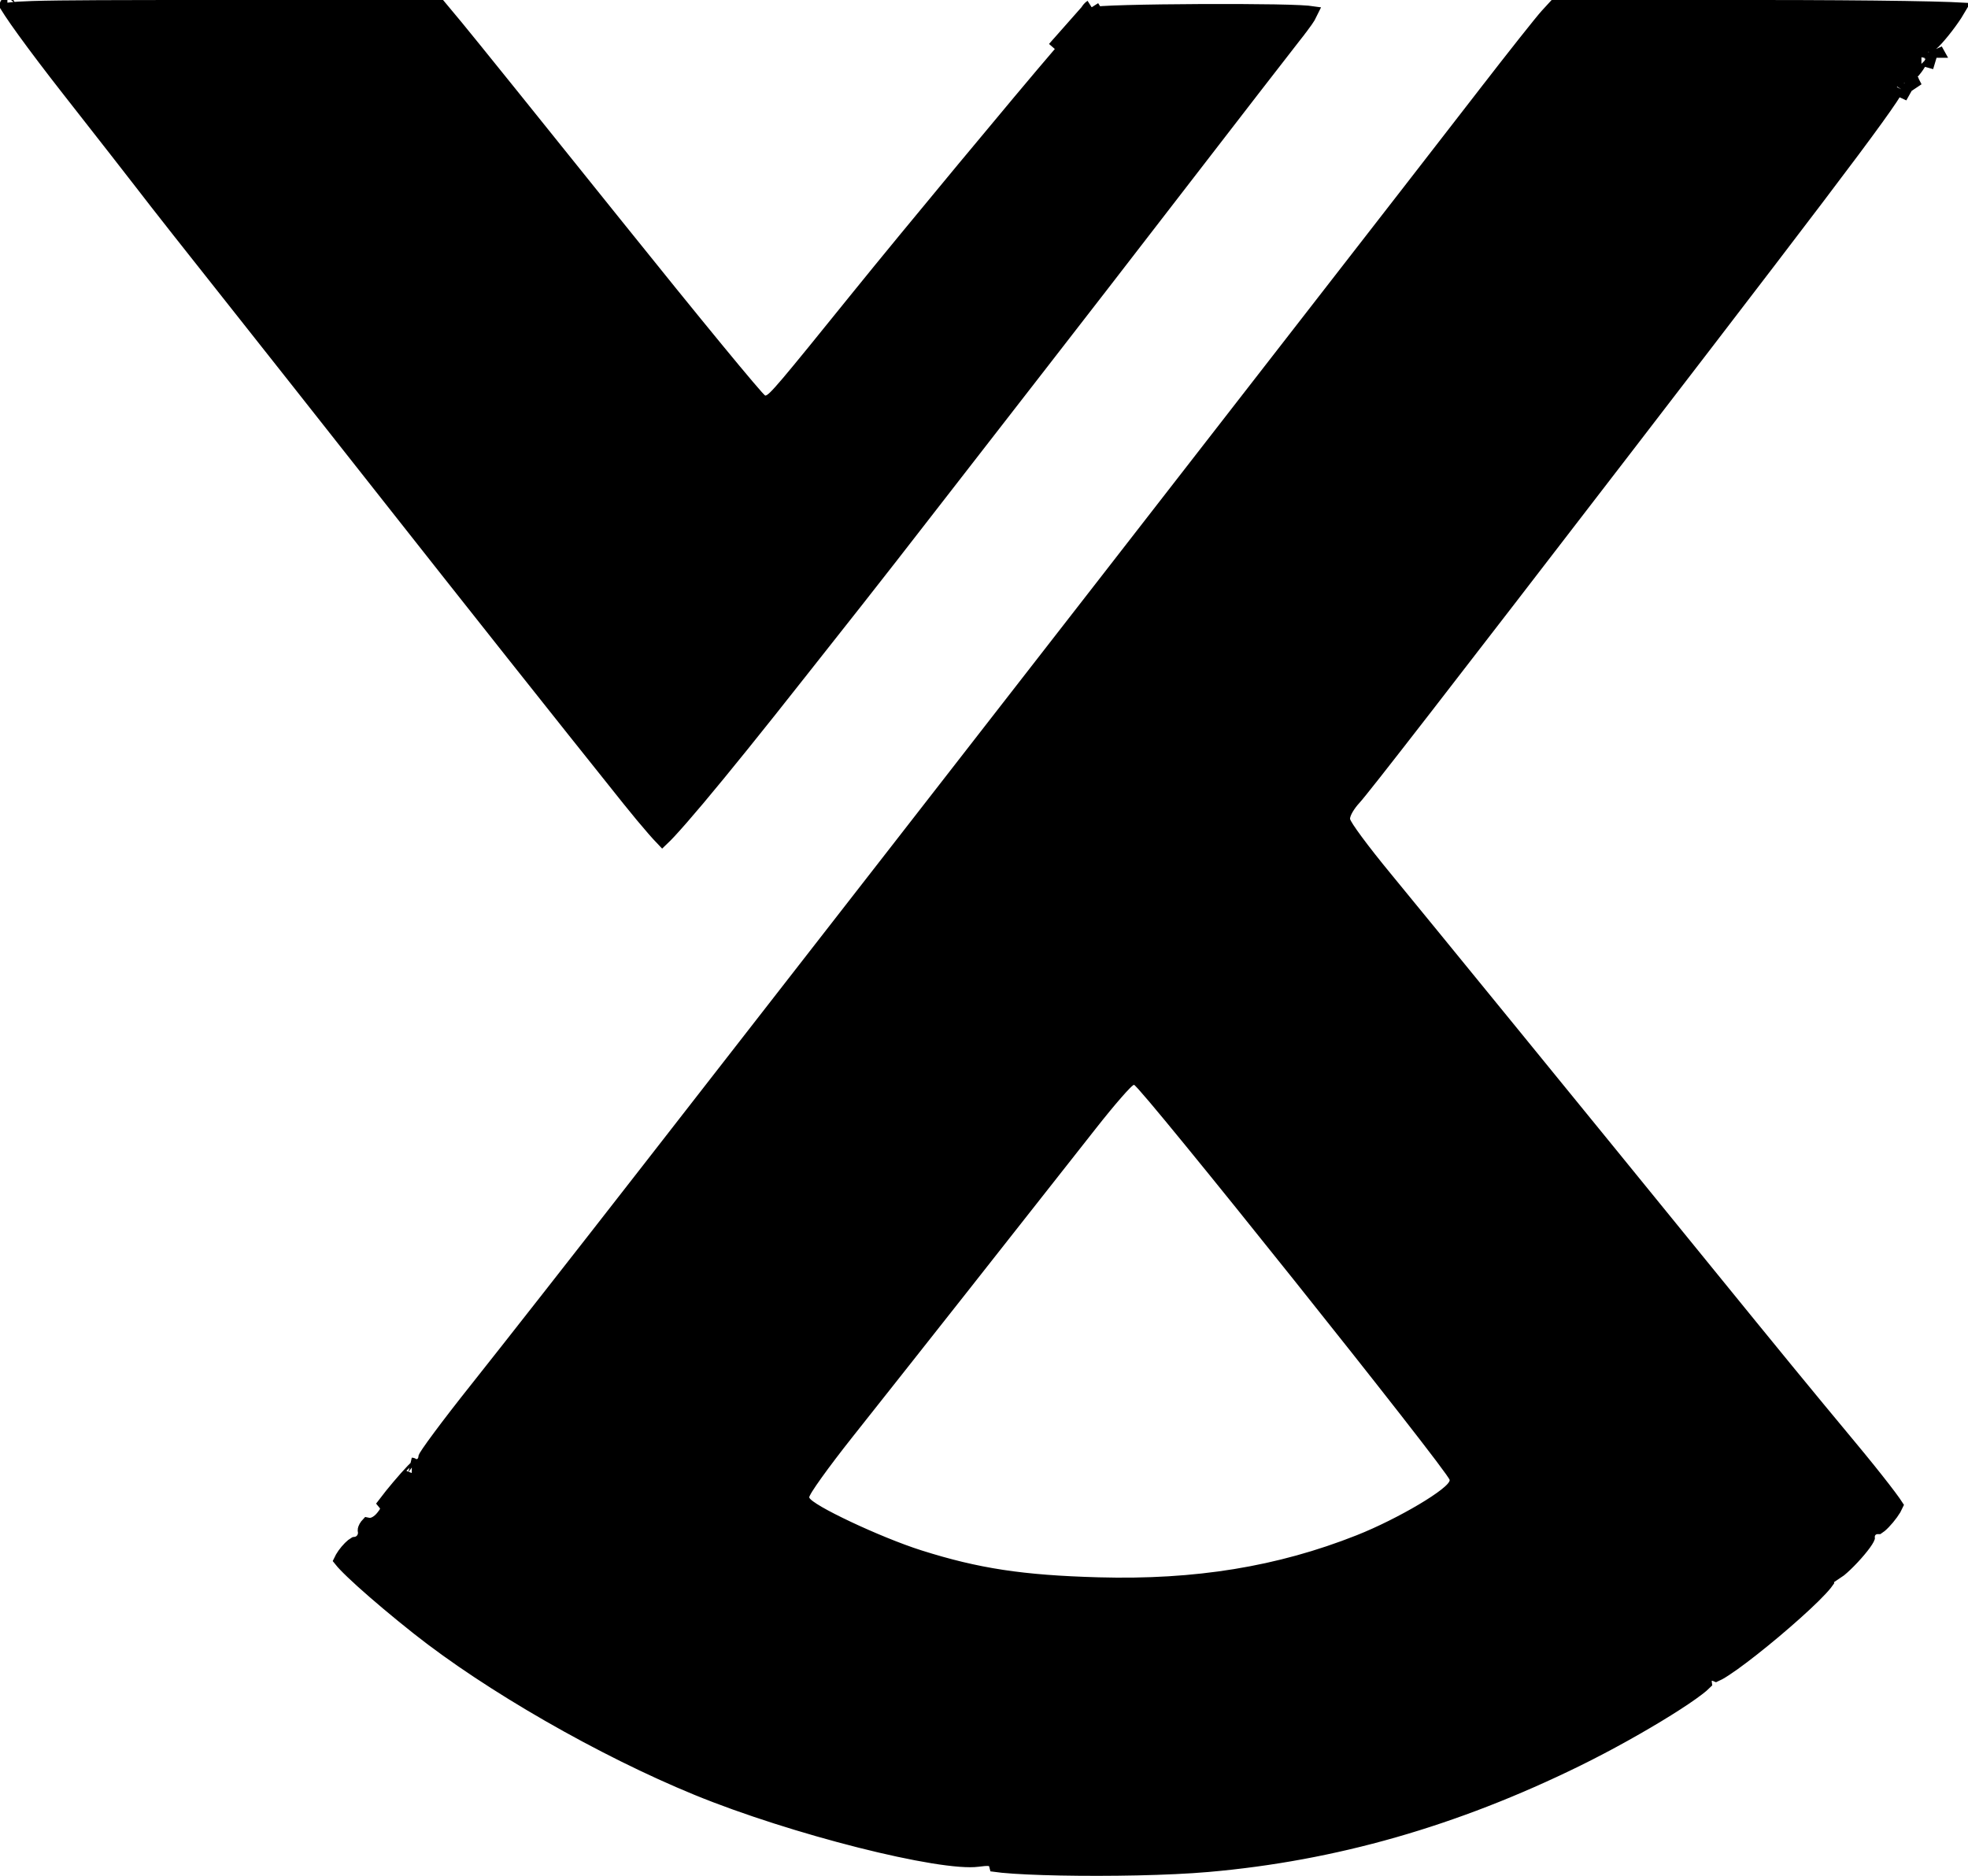 <svg width="128" height="122" viewBox="0 0 128 122" fill="none" xmlns="http://www.w3.org/2000/svg">
<path d="M70.596 1.172L71.091 1.245C71.099 1.187 71.128 1.103 71.177 1.02C71.199 0.981 71.22 0.953 71.236 0.934C71.248 0.932 71.262 0.93 71.278 0.929C71.383 0.916 71.536 0.904 71.734 0.892C72.129 0.868 72.678 0.847 73.334 0.829C74.644 0.793 76.365 0.771 78.094 0.763C79.824 0.755 81.559 0.762 82.899 0.785C83.57 0.797 84.138 0.813 84.555 0.834C84.765 0.844 84.931 0.855 85.052 0.866C85.106 0.871 85.146 0.876 85.175 0.88C85.128 0.978 85.043 1.121 84.9 1.326C84.721 1.583 84.472 1.909 84.14 2.331L84.533 2.64L84.14 2.331C83.462 3.193 80.167 7.452 76.819 11.793C73.471 16.136 69.392 21.408 67.756 23.508C66.118 25.61 63.091 29.507 61.03 32.169C58.968 34.831 56.557 37.924 55.671 39.042C54.782 40.163 53.108 42.284 51.949 43.755L52.311 44.04L51.949 43.755C49.223 47.218 46.972 50.005 45.37 51.912C44.567 52.866 43.932 53.594 43.483 54.075C43.321 54.248 43.188 54.384 43.082 54.485C42.946 54.343 42.77 54.148 42.562 53.91C42.115 53.4 41.539 52.709 40.941 51.962C36.541 46.465 30.711 39.113 24.636 31.402C21.214 27.059 17.323 22.13 15.988 20.448L15.988 20.448C12.655 16.248 10.082 12.981 9.276 11.923C8.899 11.429 6.748 8.675 4.498 5.805C3.375 4.372 2.354 3.022 1.615 2.001C1.245 1.49 0.948 1.065 0.745 0.756C0.721 0.719 0.698 0.684 0.677 0.651C0.96 0.617 1.412 0.588 2.128 0.565C4.025 0.507 7.618 0.5 14.404 0.5H28.583L29.655 1.787C30.323 2.589 34.982 8.372 40.012 14.643C42.526 17.777 44.839 20.628 46.539 22.696C47.389 23.729 48.087 24.569 48.582 25.15C48.828 25.441 49.027 25.67 49.169 25.828C49.24 25.906 49.301 25.972 49.349 26.02C49.373 26.043 49.401 26.071 49.43 26.095C49.444 26.106 49.468 26.126 49.5 26.146C49.515 26.156 49.542 26.171 49.577 26.186C49.606 26.198 49.678 26.226 49.774 26.226C49.938 26.226 50.07 26.161 50.161 26.103C50.253 26.044 50.345 25.965 50.439 25.874C50.629 25.691 50.897 25.392 51.296 24.922C52.097 23.977 53.475 22.28 55.901 19.276C58.978 15.466 66.543 6.352 68.988 3.51L68.988 3.51C69.34 3.1 69.691 2.731 69.969 2.468C70.109 2.335 70.223 2.237 70.305 2.175C70.321 2.163 70.335 2.153 70.346 2.145C70.585 2.103 70.756 1.945 70.854 1.818C70.978 1.657 71.06 1.455 71.091 1.244L70.596 1.172ZM70.596 1.172C70.557 1.438 70.389 1.656 70.224 1.656C70.058 1.656 69.331 2.343 68.609 3.184L71.003 0.475M70.596 1.172C70.635 0.905 70.818 0.592 71.003 0.475M71.003 0.475L71.271 0.898L71.271 0.897L71.003 0.475ZM125.276 3.831L125.448 3.552C125.448 3.552 125.448 3.552 125.448 3.552L125.275 3.831M125.276 3.831C125.275 3.831 125.275 3.831 125.275 3.831M125.276 3.831L125.274 3.834M125.276 3.831C125.28 3.833 125.284 3.834 125.289 3.836C125.306 3.841 125.362 3.856 125.438 3.85C125.434 3.866 125.429 3.882 125.423 3.898C125.374 3.885 125.324 3.865 125.274 3.834M125.275 3.831L125.274 3.834C125.274 3.834 125.274 3.834 125.274 3.834M125.275 3.831C125.262 3.827 125.255 3.823 125.255 3.823C125.255 3.823 125.261 3.826 125.274 3.834M0.48 0.317C0.474 0.304 0.476 0.305 0.481 0.318C0.48 0.318 0.48 0.318 0.48 0.317ZM70.378 2.125C70.388 2.119 70.386 2.121 70.375 2.126C70.376 2.126 70.377 2.125 70.378 2.125ZM125.853 3.258C125.854 3.258 125.854 3.257 125.855 3.257C125.85 3.248 125.848 3.244 125.848 3.244C125.848 3.244 125.85 3.249 125.853 3.258C125.853 3.258 125.853 3.258 125.853 3.258ZM124.35 5.343C124.343 5.329 124.335 5.314 124.326 5.3C124.317 5.286 124.314 5.279 124.314 5.279C124.314 5.279 124.318 5.287 124.322 5.301C124.322 5.301 124.323 5.302 124.323 5.302C124.325 5.31 124.331 5.329 124.335 5.354C124.34 5.351 124.345 5.347 124.35 5.343ZM123.804 5.904C123.808 5.898 123.811 5.891 123.814 5.885C123.79 5.882 123.772 5.877 123.763 5.874C123.752 5.871 123.743 5.868 123.736 5.866C123.736 5.866 123.736 5.866 123.736 5.866C123.729 5.863 123.725 5.861 123.723 5.86C123.725 5.861 123.729 5.863 123.735 5.867L123.735 5.867C123.758 5.881 123.781 5.894 123.804 5.904ZM65.211 121.302C65.06 121.287 64.929 121.272 64.818 121.257C64.773 121.083 64.655 120.988 64.59 120.947C64.476 120.877 64.359 120.865 64.329 120.862C64.162 120.844 63.89 120.87 63.589 120.911C63.04 120.986 62.028 120.91 60.664 120.688C59.32 120.469 57.689 120.118 55.936 119.675C52.429 118.789 48.462 117.542 45.363 116.272C39.198 113.747 31.882 109.545 27.232 105.862L26.939 106.232L27.232 105.862C25.84 104.761 24.541 103.663 23.592 102.806C23.117 102.376 22.736 102.012 22.477 101.74C22.366 101.624 22.283 101.531 22.227 101.461C22.241 101.432 22.259 101.395 22.286 101.349C22.363 101.214 22.474 101.058 22.6 100.908C22.727 100.758 22.857 100.628 22.966 100.54C23.018 100.498 23.057 100.472 23.082 100.458C23.297 100.438 23.495 100.332 23.627 100.157C23.767 99.972 23.811 99.738 23.765 99.517C23.765 99.514 23.765 99.49 23.782 99.442C23.804 99.38 23.842 99.31 23.889 99.249C23.902 99.232 23.915 99.218 23.927 99.205C24.022 99.224 24.11 99.218 24.175 99.206C24.29 99.186 24.391 99.142 24.472 99.096C24.636 99.004 24.791 98.866 24.919 98.709L24.919 98.709C24.983 98.631 25.039 98.557 25.083 98.493C25.104 98.46 25.128 98.422 25.149 98.382C25.165 98.351 25.202 98.275 25.214 98.176C25.22 98.124 25.224 98.032 25.185 97.928C25.165 97.873 25.135 97.823 25.098 97.778C25.335 97.465 25.645 97.081 25.962 96.706C26.298 96.308 26.636 95.927 26.897 95.655C27.006 95.541 27.096 95.453 27.163 95.391C27.172 95.39 27.181 95.389 27.19 95.388C27.355 95.362 27.476 95.272 27.552 95.18C27.657 95.054 27.698 94.907 27.713 94.783C27.715 94.778 27.718 94.774 27.721 94.769C27.759 94.705 27.819 94.61 27.904 94.485C28.073 94.236 28.321 93.891 28.632 93.473C29.251 92.638 30.108 91.527 31.052 90.342C32.946 87.963 37.931 81.604 42.129 76.211C46.327 70.817 53.733 61.304 58.587 55.07C63.441 48.836 69.415 41.156 71.861 38.004C74.308 34.852 80.096 27.402 84.724 21.448C89.353 15.494 94.69 8.616 96.585 6.164L96.189 5.858L96.585 6.164C98.487 3.702 100.309 1.404 100.644 1.039L101.139 0.5H114.386C118.087 0.5 121.466 0.524 123.928 0.563C125.159 0.583 126.159 0.606 126.853 0.632C127.021 0.638 127.169 0.644 127.298 0.651C127.118 0.956 126.852 1.338 126.566 1.711C126.274 2.092 125.972 2.447 125.731 2.69C125.655 2.766 125.591 2.825 125.54 2.868C125.494 2.857 125.426 2.846 125.347 2.854C125.237 2.865 125.085 2.917 124.977 3.063C124.878 3.196 124.869 3.334 124.873 3.408C124.876 3.484 124.895 3.547 124.909 3.587C124.923 3.628 124.941 3.668 124.96 3.705C124.951 3.735 124.936 3.777 124.912 3.832C124.838 4.001 124.707 4.214 124.551 4.421C124.393 4.629 124.23 4.803 124.101 4.905C124.092 4.912 124.084 4.919 124.075 4.925C124.061 4.92 124.047 4.915 124.032 4.911C123.991 4.9 123.673 4.813 123.455 5.088C123.355 5.213 123.339 5.347 123.34 5.426C123.341 5.505 123.358 5.57 123.372 5.611C123.374 5.619 123.377 5.627 123.38 5.635C123.379 5.638 123.377 5.64 123.376 5.643C123.308 5.781 123.176 6.003 122.949 6.345C122.498 7.024 121.715 8.111 120.442 9.817C117.898 13.225 113.422 19.072 105.797 28.987C99.878 36.683 95.579 42.259 92.687 45.989C89.782 49.736 88.316 51.594 88.042 51.889C87.852 52.094 87.68 52.327 87.552 52.543C87.489 52.651 87.431 52.763 87.389 52.872C87.351 52.97 87.307 53.107 87.309 53.254C87.31 53.362 87.344 53.451 87.357 53.485C87.376 53.533 87.399 53.58 87.421 53.622C87.467 53.707 87.528 53.807 87.598 53.915C87.74 54.133 87.94 54.416 88.18 54.741C88.663 55.393 89.325 56.238 90.051 57.118C92.296 59.843 103.481 73.555 110.617 82.332C115.55 88.399 117.304 90.539 120.284 94.123C121.142 95.154 121.921 96.123 122.483 96.851C122.765 97.216 122.99 97.517 123.143 97.734C123.194 97.807 123.235 97.867 123.267 97.916C123.244 97.967 123.21 98.03 123.166 98.105C123.058 98.285 122.905 98.496 122.737 98.697C122.569 98.898 122.399 99.074 122.262 99.19C122.216 99.229 122.18 99.256 122.154 99.273C121.983 99.269 121.797 99.319 121.647 99.461C121.482 99.617 121.426 99.823 121.437 100.013C121.434 100.021 121.429 100.031 121.423 100.042C121.384 100.119 121.316 100.227 121.218 100.363C121.024 100.632 120.747 100.959 120.453 101.274C120.158 101.589 119.859 101.876 119.623 102.068C119.546 102.13 119.483 102.177 119.433 102.21C119.433 102.21 119.433 102.209 119.432 102.209C119.379 102.195 119.116 102.13 118.902 102.339C118.699 102.539 118.743 102.787 118.761 102.862C118.74 102.891 118.713 102.927 118.68 102.97C118.521 103.169 118.267 103.441 117.935 103.769C117.276 104.419 116.355 105.243 115.403 106.044C114.45 106.845 113.476 107.616 112.711 108.163C112.326 108.438 112.006 108.648 111.774 108.777C111.703 108.817 111.647 108.845 111.604 108.864C111.592 108.859 111.579 108.854 111.566 108.849C111.527 108.836 111.468 108.819 111.397 108.814C111.33 108.81 111.206 108.814 111.079 108.892C110.818 109.052 110.819 109.311 110.836 109.432C110.746 109.521 110.605 109.642 110.409 109.792C109.953 110.143 109.269 110.605 108.437 111.124C106.777 112.16 104.57 113.4 102.518 114.406C94.578 118.3 86.759 120.532 78.571 121.249C75.983 121.476 72.069 121.539 68.963 121.478C67.409 121.448 66.072 121.387 65.211 121.302ZM23.1 100.45C23.1 100.45 23.098 100.45 23.096 100.451C23.099 100.45 23.1 100.45 23.1 100.45ZM23.033 100.462C23.032 100.462 23.032 100.462 23.031 100.462L23.031 100.462C23.032 100.462 23.032 100.462 23.033 100.462ZM26.783 95.303C26.784 95.303 26.785 95.304 26.785 95.304L26.783 95.303L26.783 95.303ZM125.799 2.983L125.799 2.983L125.799 2.983ZM124.971 3.654C124.971 3.654 124.971 3.656 124.97 3.66C124.97 3.656 124.97 3.654 124.971 3.654ZM124.26 5.016L123.997 5.442L124.26 5.016C124.26 5.016 124.26 5.016 124.26 5.016ZM122.288 99.288L122.288 99.288L122.288 99.288ZM52.154 97.528L52.635 97.391L52.154 97.528C52.199 97.684 52.301 97.795 52.353 97.849C52.42 97.917 52.499 97.982 52.58 98.042C52.744 98.164 52.961 98.301 53.209 98.445C53.709 98.734 54.383 99.077 55.127 99.428C56.615 100.13 58.429 100.881 59.784 101.31L59.935 100.833L59.784 101.31C63.563 102.505 66.477 102.945 71.435 103.084C77.787 103.26 83.189 102.384 88.415 100.316C89.793 99.771 91.34 98.988 92.541 98.275C93.14 97.919 93.665 97.573 94.043 97.277C94.231 97.13 94.398 96.984 94.521 96.845C94.582 96.776 94.645 96.695 94.693 96.606C94.738 96.524 94.797 96.387 94.785 96.219L94.785 96.219C94.779 96.136 94.753 96.072 94.746 96.053C94.735 96.025 94.722 96 94.713 95.981C94.693 95.945 94.67 95.907 94.648 95.871C94.602 95.798 94.538 95.705 94.462 95.597C94.308 95.38 94.086 95.079 93.808 94.71C93.25 93.971 92.457 92.944 91.507 91.727C89.607 89.293 87.073 86.094 84.53 82.911C81.988 79.728 79.434 76.559 77.494 74.186C76.524 72.999 75.706 72.01 75.119 71.316C74.826 70.97 74.587 70.694 74.415 70.503C74.329 70.408 74.255 70.329 74.196 70.271C74.168 70.243 74.135 70.211 74.1 70.184C74.084 70.171 74.057 70.15 74.022 70.129L74.021 70.128C74.004 70.118 73.9 70.055 73.755 70.055C73.596 70.055 73.479 70.129 73.459 70.142C73.414 70.169 73.373 70.2 73.342 70.227C73.276 70.28 73.203 70.35 73.127 70.426C72.972 70.582 72.773 70.8 72.546 71.061C72.088 71.584 71.497 72.301 70.879 73.088C66.95 78.094 58.063 89.359 55.066 93.132C54.264 94.143 53.542 95.097 53.024 95.821C52.766 96.182 52.554 96.492 52.408 96.725C52.337 96.84 52.274 96.947 52.23 97.037C52.208 97.08 52.184 97.133 52.166 97.189C52.157 97.216 52.146 97.256 52.14 97.303C52.134 97.343 52.126 97.428 52.154 97.528Z" fill="black" stroke="black"/>
</svg>
